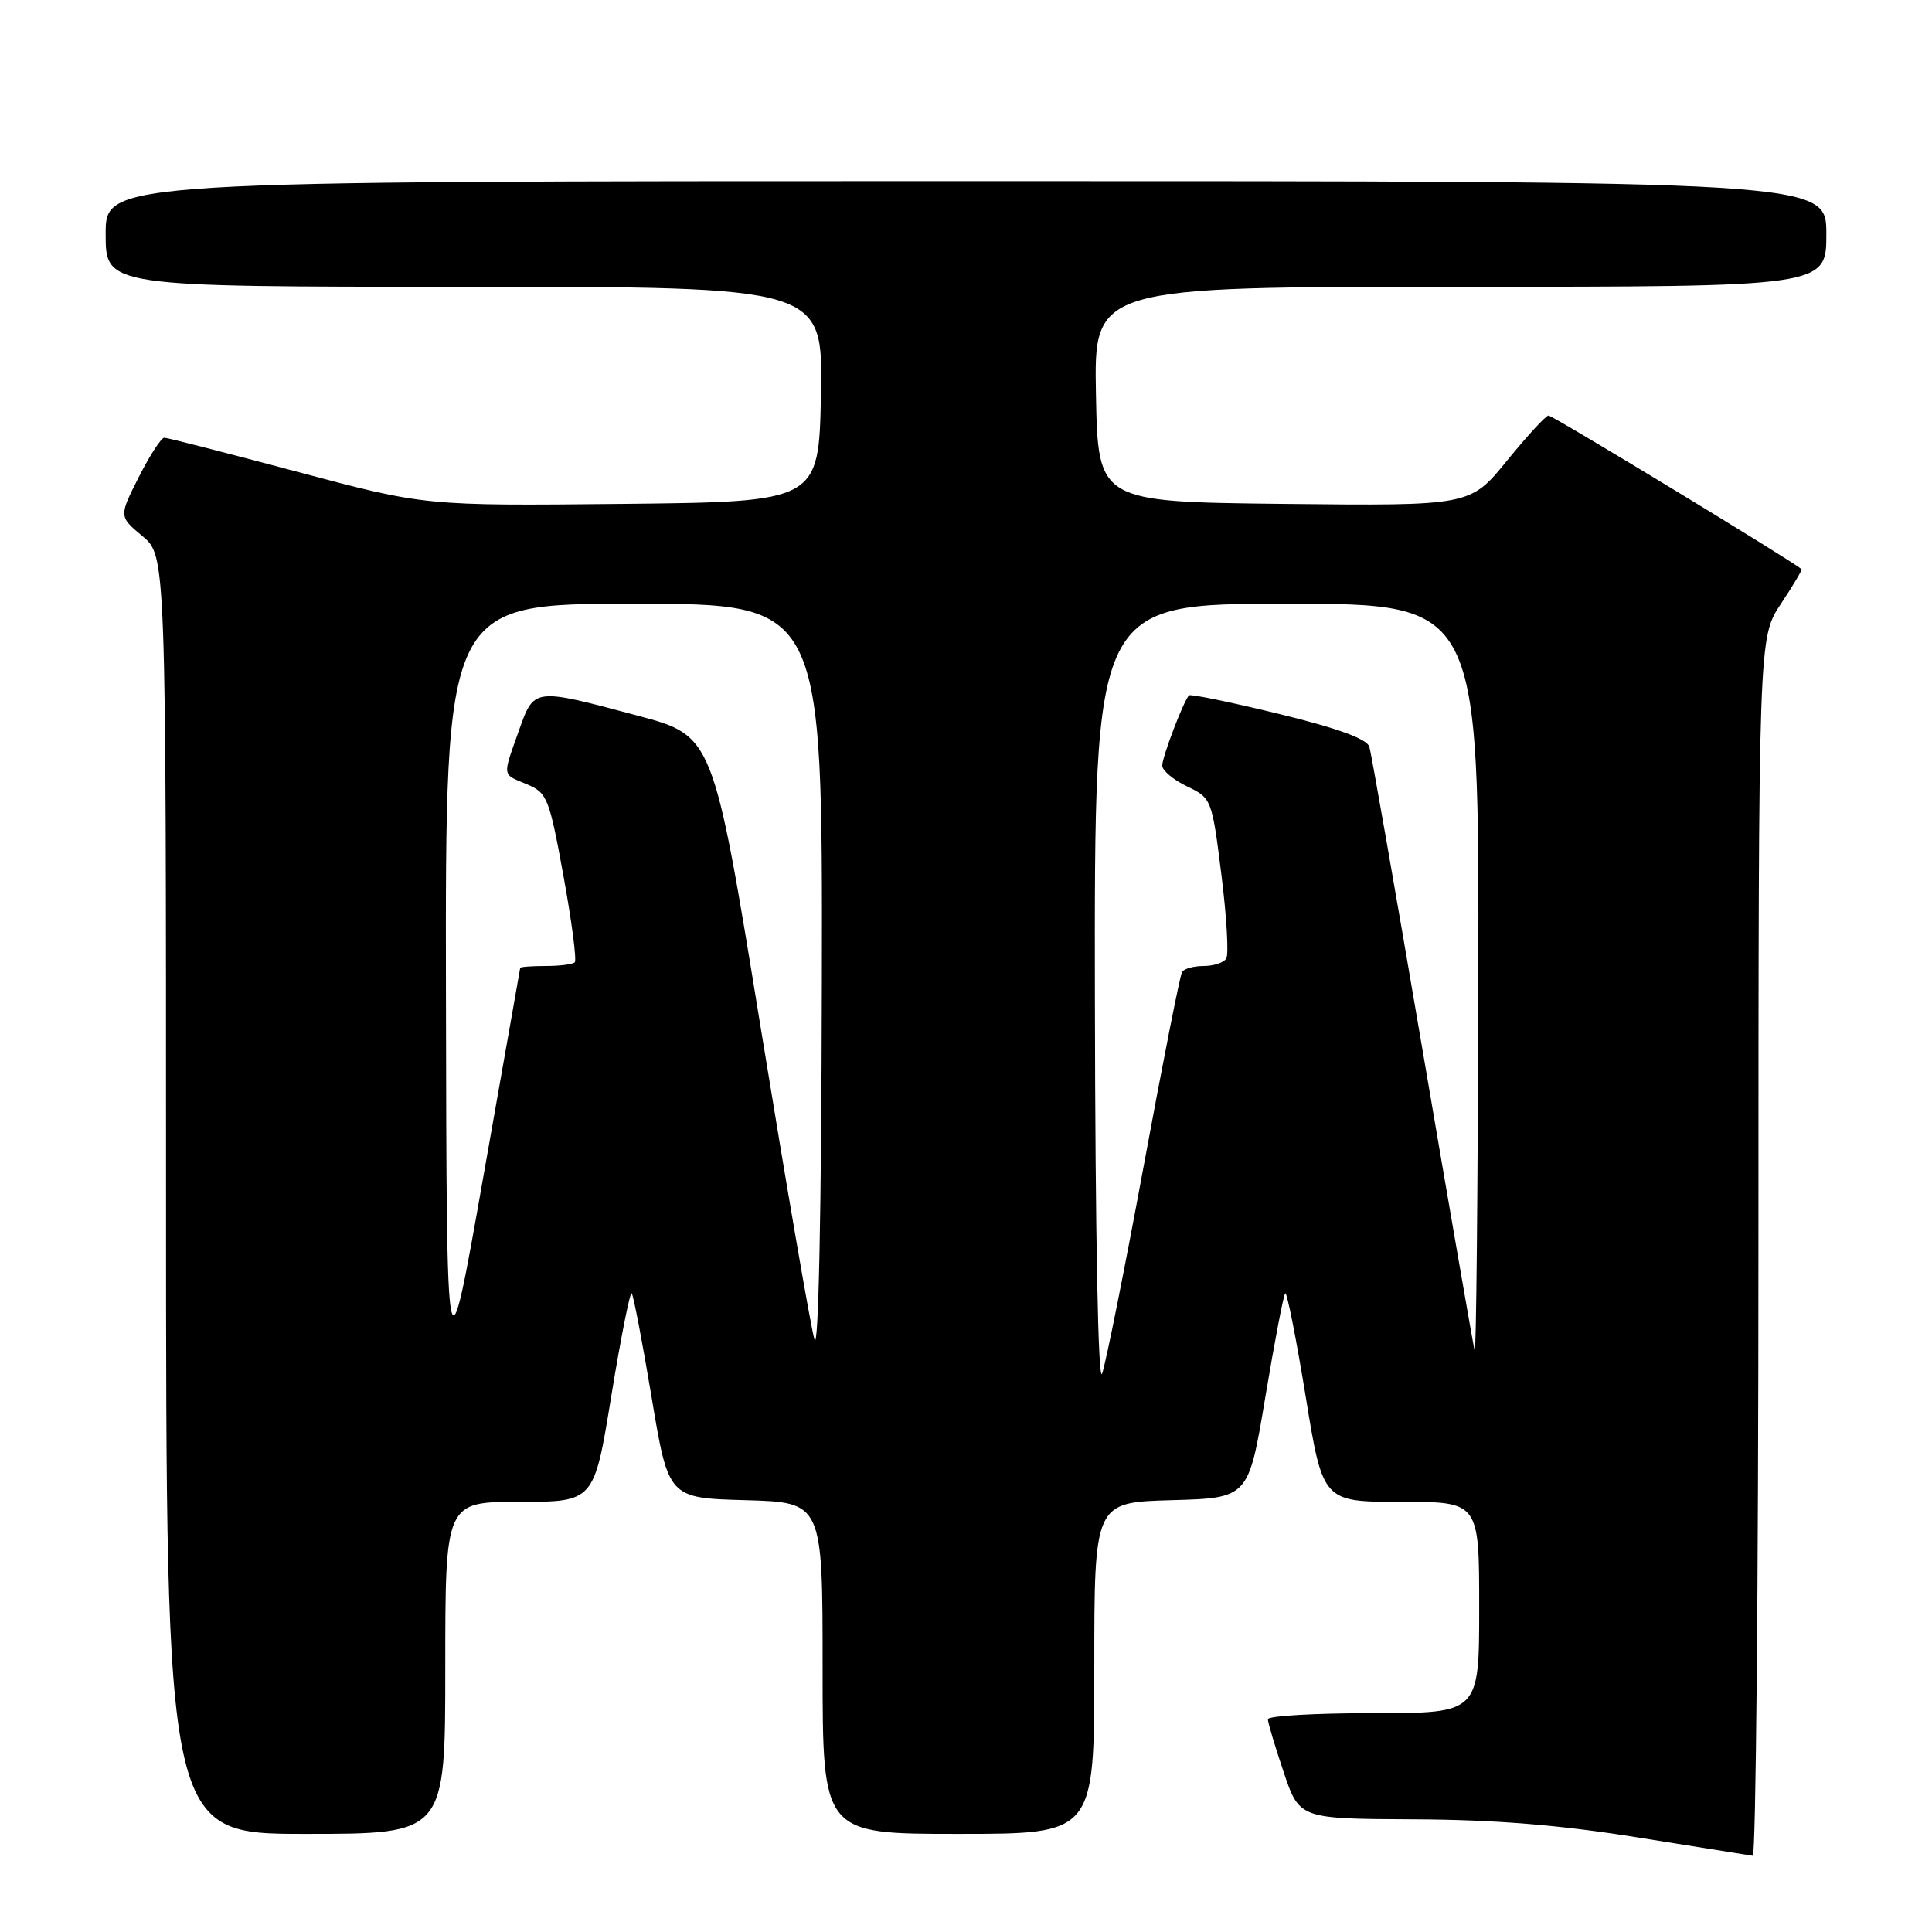 <?xml version="1.0" encoding="UTF-8" standalone="no"?>
<!DOCTYPE svg PUBLIC "-//W3C//DTD SVG 1.1//EN" "http://www.w3.org/Graphics/SVG/1.1/DTD/svg11.dtd" >
<svg xmlns="http://www.w3.org/2000/svg" xmlns:xlink="http://www.w3.org/1999/xlink" version="1.1" viewBox="0 0 256 256">
 <g >
 <path fill="currentColor"
d=" M 233.00 165.25 C 233.01 84.50 233.01 84.50 235.96 80.04 C 237.59 77.59 238.83 75.51 238.71 75.41 C 237.14 74.12 205.68 55.02 205.18 55.06 C 204.81 55.09 202.32 57.80 199.66 61.07 C 194.81 67.03 194.81 67.03 170.16 66.77 C 145.50 66.50 145.50 66.50 145.22 52.25 C 144.95 38.00 144.95 38.00 193.47 38.00 C 242.00 38.00 242.00 38.00 242.00 31.00 C 242.00 24.00 242.00 24.00 128.00 24.00 C 14.00 24.00 14.00 24.00 14.00 31.00 C 14.00 38.00 14.00 38.00 61.53 38.00 C 109.05 38.00 109.05 38.00 108.78 52.25 C 108.50 66.50 108.50 66.50 82.41 66.77 C 56.32 67.03 56.32 67.03 39.41 62.52 C 30.11 60.04 22.17 58.00 21.77 58.00 C 21.36 58.00 19.84 60.35 18.39 63.21 C 15.75 68.43 15.75 68.43 18.87 71.04 C 22.00 73.65 22.00 73.65 22.00 158.32 C 22.00 243.00 22.00 243.00 40.50 243.00 C 59.00 243.00 59.00 243.00 59.00 221.00 C 59.00 199.00 59.00 199.00 68.86 199.00 C 78.72 199.00 78.72 199.00 81.00 184.98 C 82.26 177.27 83.48 171.14 83.70 171.37 C 83.93 171.59 85.11 177.79 86.34 185.14 C 88.57 198.50 88.57 198.50 98.78 198.78 C 109.00 199.07 109.00 199.07 109.00 221.03 C 109.00 243.00 109.00 243.00 127.00 243.00 C 145.00 243.00 145.00 243.00 145.00 221.03 C 145.00 199.07 145.00 199.07 155.22 198.78 C 165.43 198.50 165.43 198.50 167.66 185.14 C 168.89 177.79 170.07 171.59 170.30 171.37 C 170.52 171.14 171.74 177.27 173.00 184.98 C 175.28 199.00 175.28 199.00 185.64 199.00 C 196.00 199.00 196.00 199.00 196.00 213.00 C 196.00 227.00 196.00 227.00 182.00 227.00 C 174.30 227.00 168.00 227.36 168.00 227.81 C 168.00 228.25 168.94 231.40 170.09 234.81 C 172.18 241.00 172.18 241.00 187.34 241.07 C 198.10 241.12 206.71 241.82 217.00 243.47 C 224.97 244.75 231.84 245.84 232.25 245.90 C 232.66 245.95 233.00 209.66 233.00 165.25 Z  M 145.08 132.25 C 145.00 80.00 145.00 80.00 170.50 80.00 C 196.00 80.00 196.00 80.00 195.88 130.25 C 195.82 157.89 195.60 179.82 195.40 179.00 C 195.20 178.18 192.08 160.18 188.47 139.00 C 184.86 117.82 181.70 99.80 181.45 98.96 C 181.14 97.91 177.24 96.49 169.44 94.59 C 163.09 93.04 157.74 91.94 157.55 92.14 C 156.82 92.91 154.00 100.31 154.00 101.44 C 154.00 102.09 155.48 103.34 157.29 104.20 C 160.53 105.75 160.59 105.89 161.84 115.89 C 162.54 121.46 162.83 126.47 162.49 127.01 C 162.16 127.56 160.81 128.00 159.50 128.00 C 158.19 128.00 156.90 128.35 156.63 128.79 C 156.36 129.22 154.07 140.81 151.54 154.54 C 149.00 168.27 146.53 180.62 146.04 182.00 C 145.51 183.51 145.13 163.89 145.08 132.25 Z  M 59.09 131.75 C 59.00 80.00 59.00 80.00 84.00 80.00 C 109.00 80.00 109.00 80.00 108.90 130.25 C 108.84 160.94 108.45 179.33 107.92 177.50 C 107.43 175.85 104.22 157.18 100.77 136.00 C 94.50 97.50 94.50 97.50 84.50 94.83 C 70.59 91.12 70.79 91.10 68.73 96.88 C 66.56 103.01 66.49 102.54 69.84 103.93 C 72.50 105.04 72.79 105.77 74.66 116.06 C 75.76 122.09 76.43 127.24 76.16 127.51 C 75.89 127.78 74.17 128.00 72.33 128.00 C 70.50 128.00 68.97 128.11 68.93 128.25 C 68.90 128.39 66.69 140.88 64.03 156.00 C 59.18 183.50 59.18 183.50 59.09 131.75 Z "/>
</g>
</svg>